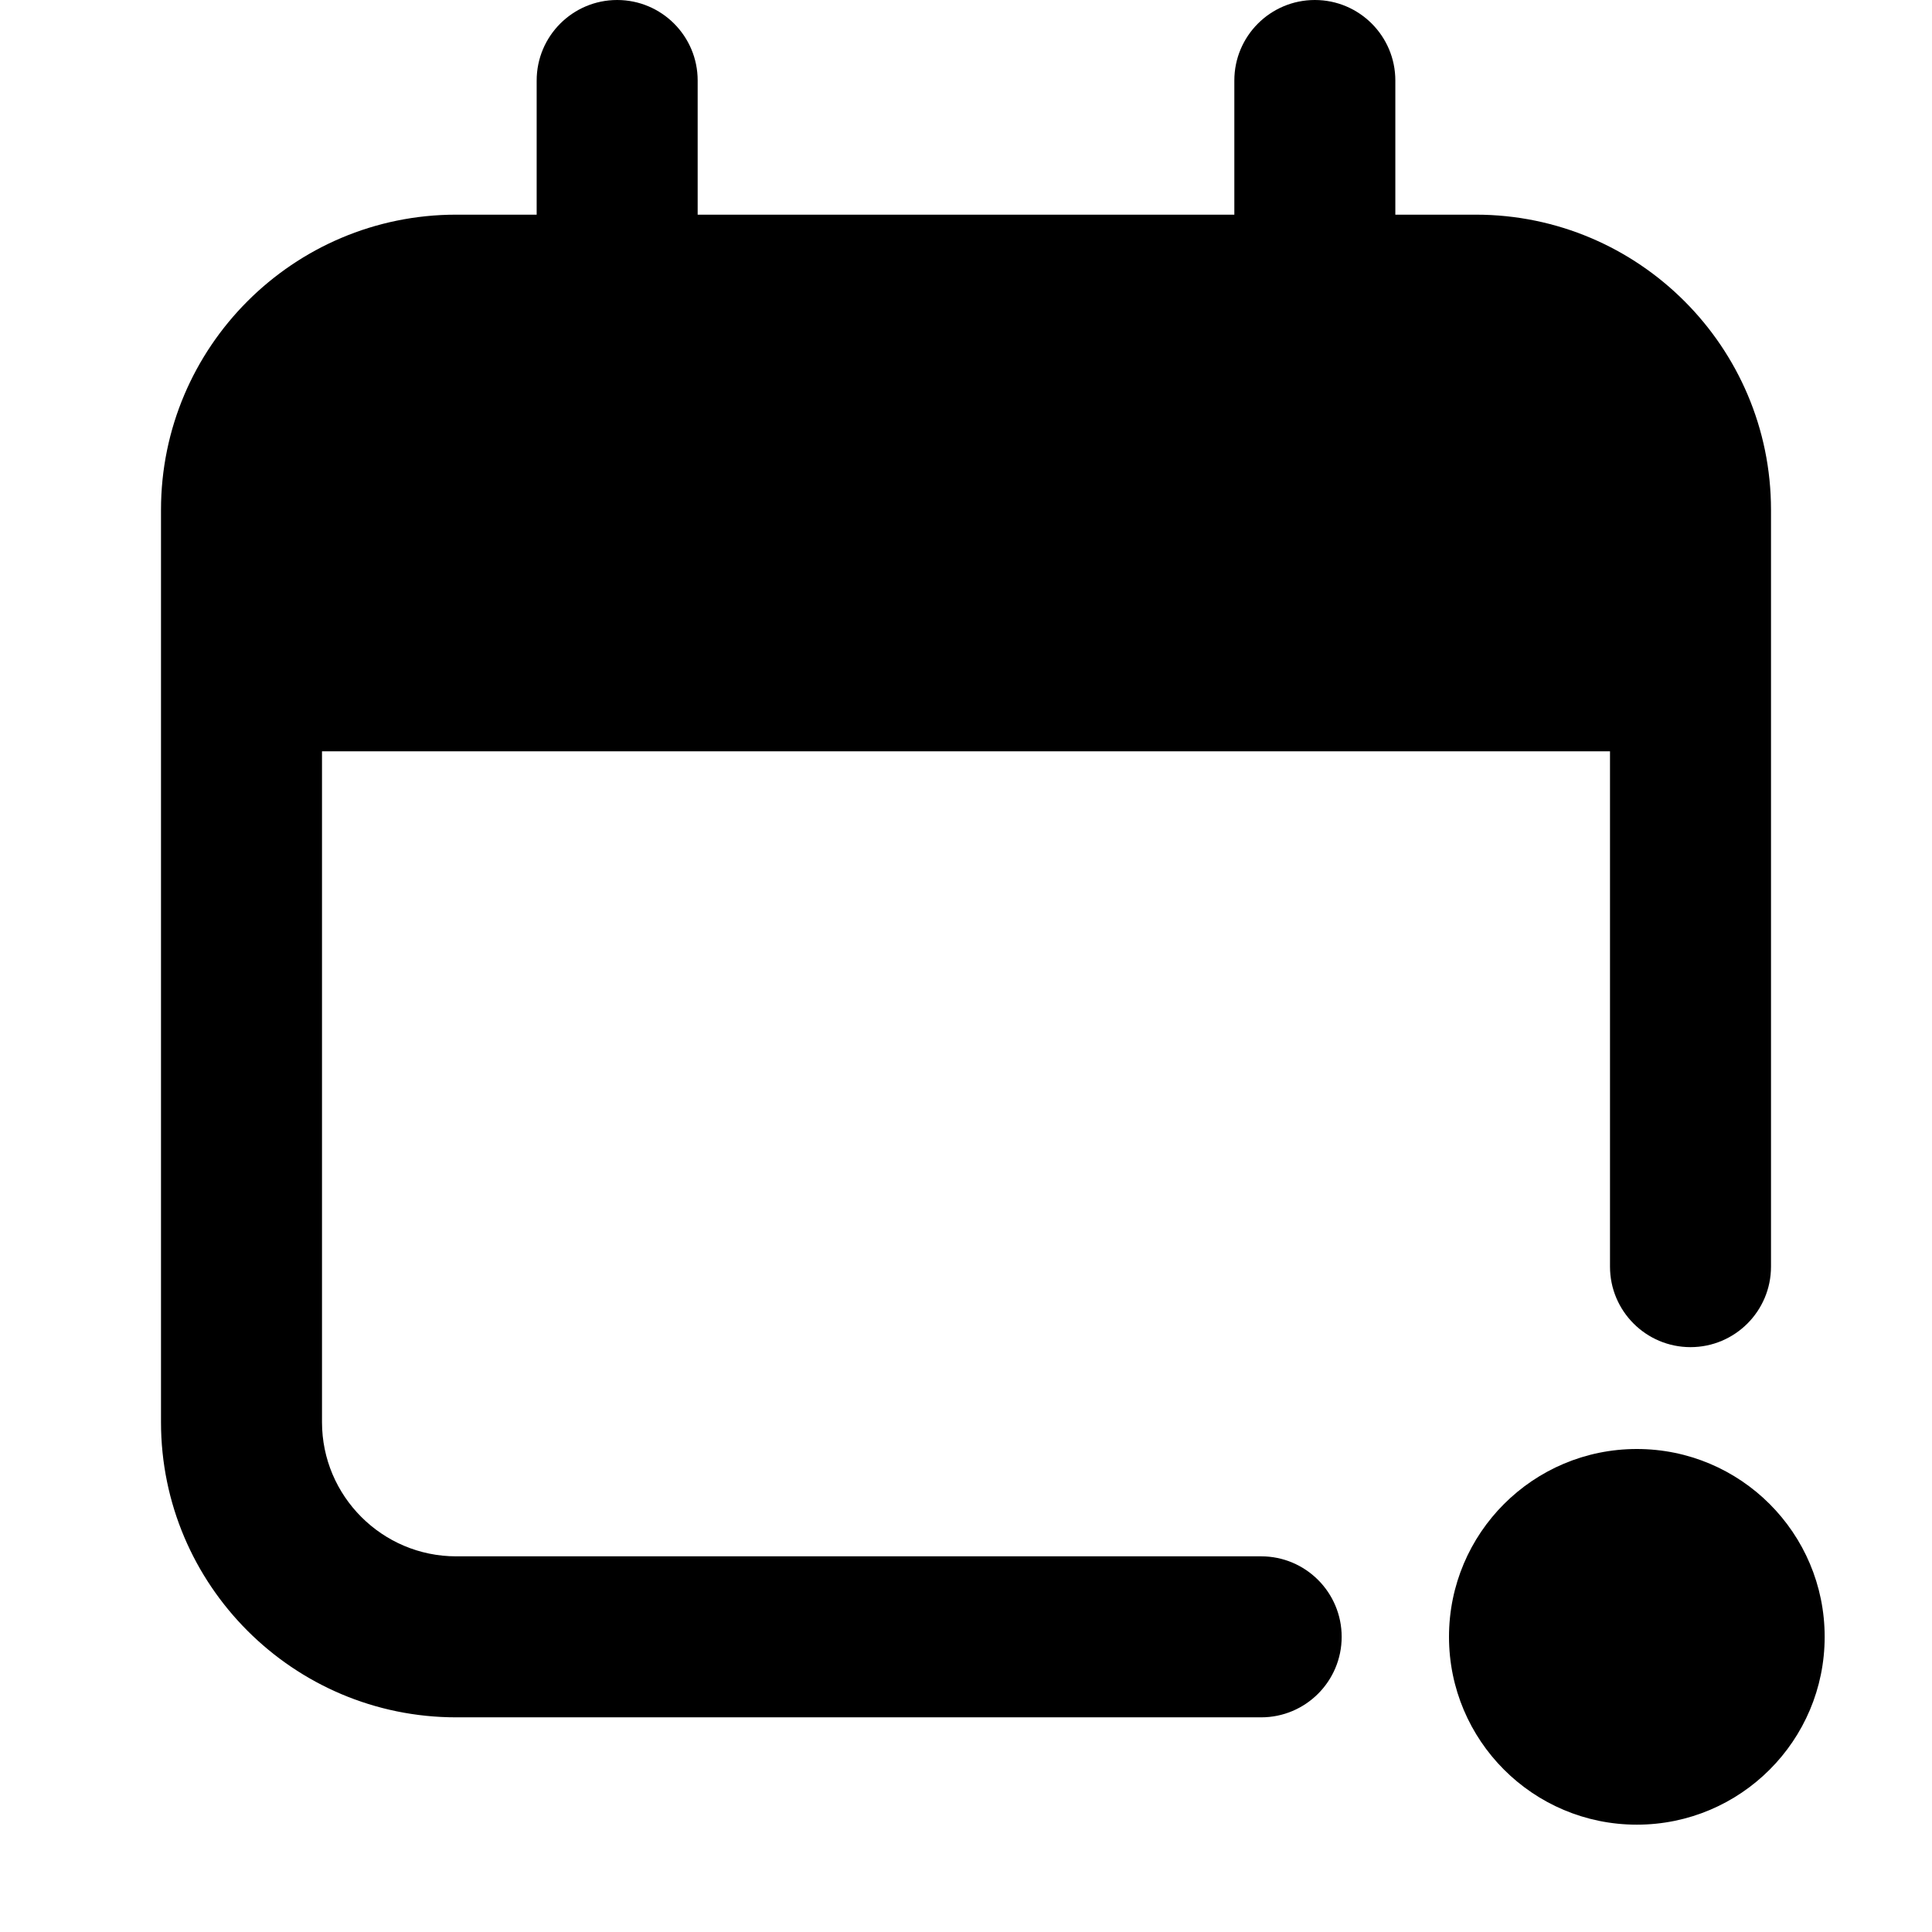 <svg xmlns="http://www.w3.org/2000/svg" viewBox="0 0 18 18"><title>calendar update 1</title><g fill="currentColor" class="nc-icon-wrapper"><path d="M5.75,3.5c-.414,0-.75-.336-.75-.75V.75c0-.414,.336-.75,.75-.75s.75,.336,.75,.75V2.75c0,.414-.336,.75-.75,.75Z"></path><path d="M12.25,3.5c-.414,0-.75-.336-.75-.75V.75c0-.414,.336-.75,.75-.75s.75,.336,.75,.75V2.75c0,.414-.336,.75-.75,.75Z"></path><circle cx="15.25" cy="15.25" r="1.75" data-color="color-2"></circle><path d="M13.75,2H4.25c-1.517,0-2.75,1.233-2.75,2.75V13.25c0,1.517,1.233,2.75,2.75,2.75h7.5c.414,0,.75-.336,.75-.75s-.336-.75-.75-.75H4.25c-.689,0-1.25-.561-1.25-1.25V7H15v4.801c0,.414,.336,.75,.75,.75s.75-.336,.75-.75V4.75c0-1.517-1.233-2.75-2.75-2.75Z"></path></g></svg>